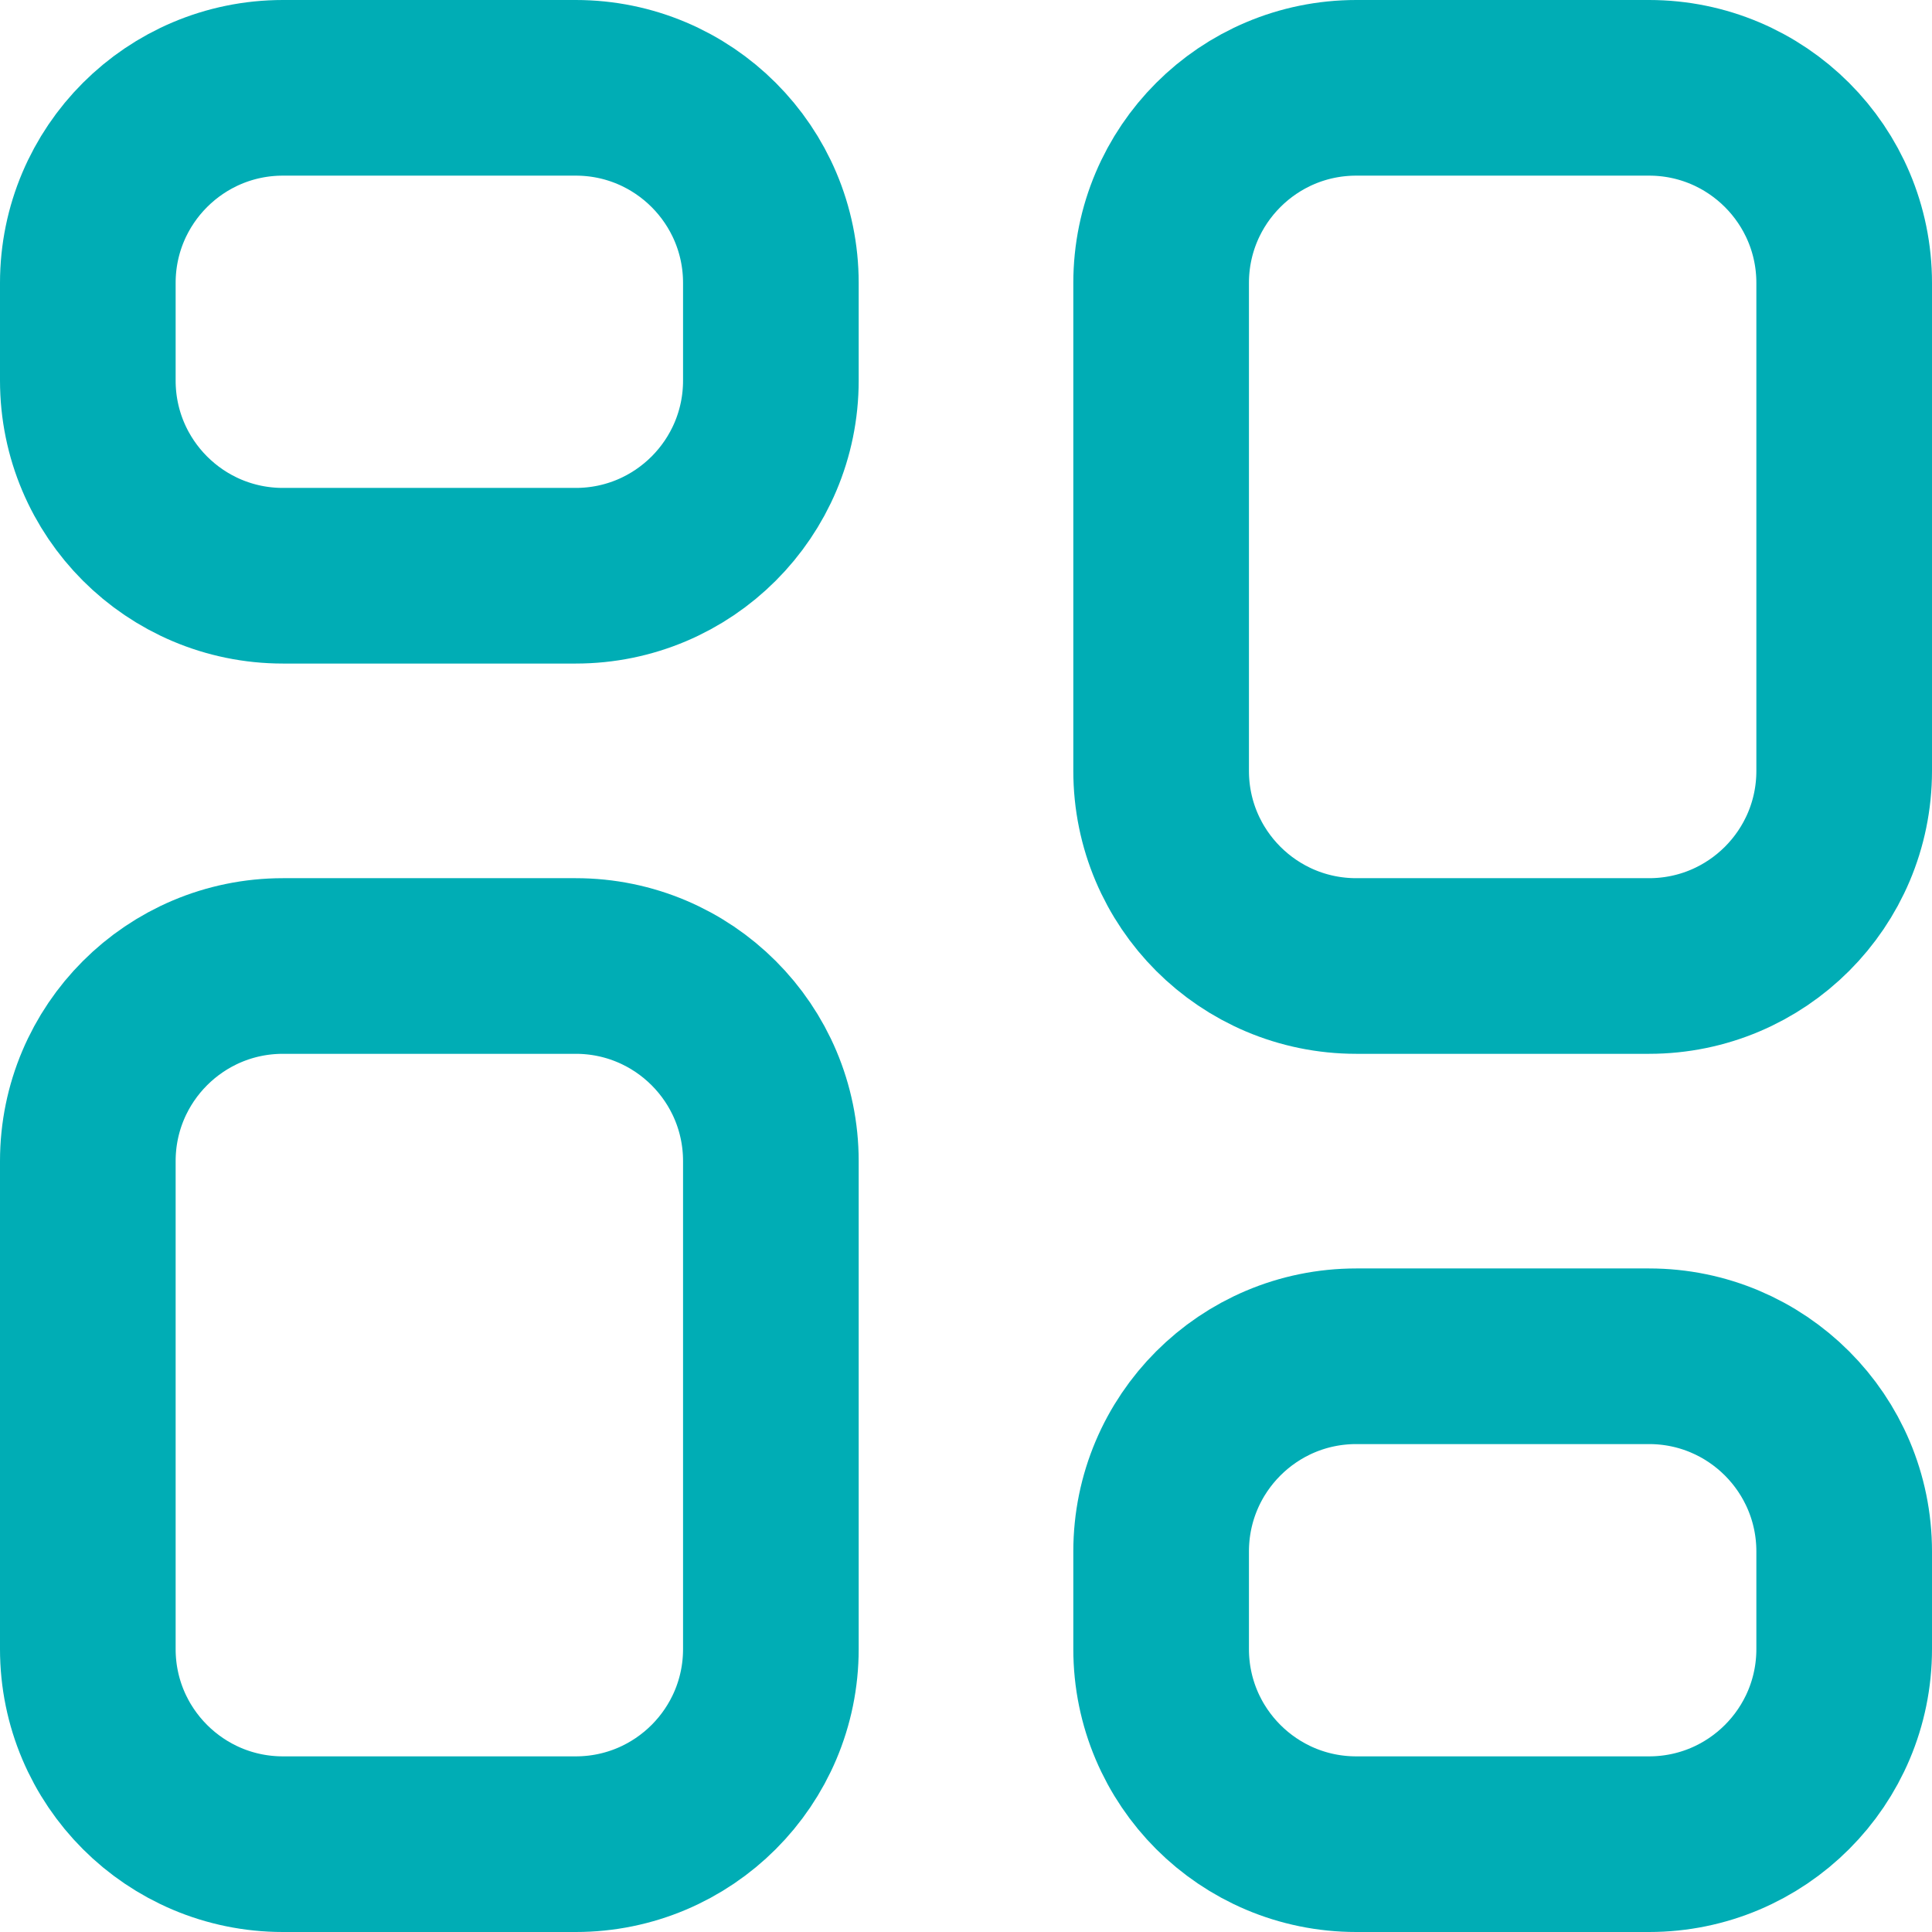 <svg width="22" height="22" viewBox="0 0 22 22" fill="none" xmlns="http://www.w3.org/2000/svg">
<path d="M1 3.222C1 1.995 1.995 1 3.222 1H6.556C7.783 1 8.778 1.995 8.778 3.222V4.333C8.778 5.561 7.783 6.556 6.556 6.556H3.222C1.995 6.556 1 5.561 1 4.333V3.222Z" stroke="#00ADB5" stroke-width="2" stroke-linecap="round" stroke-linejoin="round"/>
<path d="M1 13.222C1 11.995 1.995 11 3.222 11H6.556C7.783 11 8.778 11.995 8.778 13.222V18.778C8.778 20.005 7.783 21 6.556 21H3.222C1.995 21 1 20.005 1 18.778V13.222Z" stroke="#00ADB5" stroke-width="2" stroke-linecap="round" stroke-linejoin="round"/>
<path d="M13.222 3.222C13.222 1.995 14.217 1 15.444 1H18.778C20.005 1 21 1.995 21 3.222V8.778C21 10.005 20.005 11 18.778 11H15.444C14.217 11 13.222 10.005 13.222 8.778V3.222Z" stroke="#00ADB5" stroke-width="2" stroke-linecap="round" stroke-linejoin="round"/>
<path d="M13.222 17.667C13.222 16.439 14.217 15.444 15.444 15.444H18.778C20.005 15.444 21 16.439 21 17.667V18.778C21 20.005 20.005 21 18.778 21H15.444C14.217 21 13.222 20.005 13.222 18.778V17.667Z" stroke="#00ADB5" stroke-width="2" stroke-linecap="round" stroke-linejoin="round"/>
</svg>
